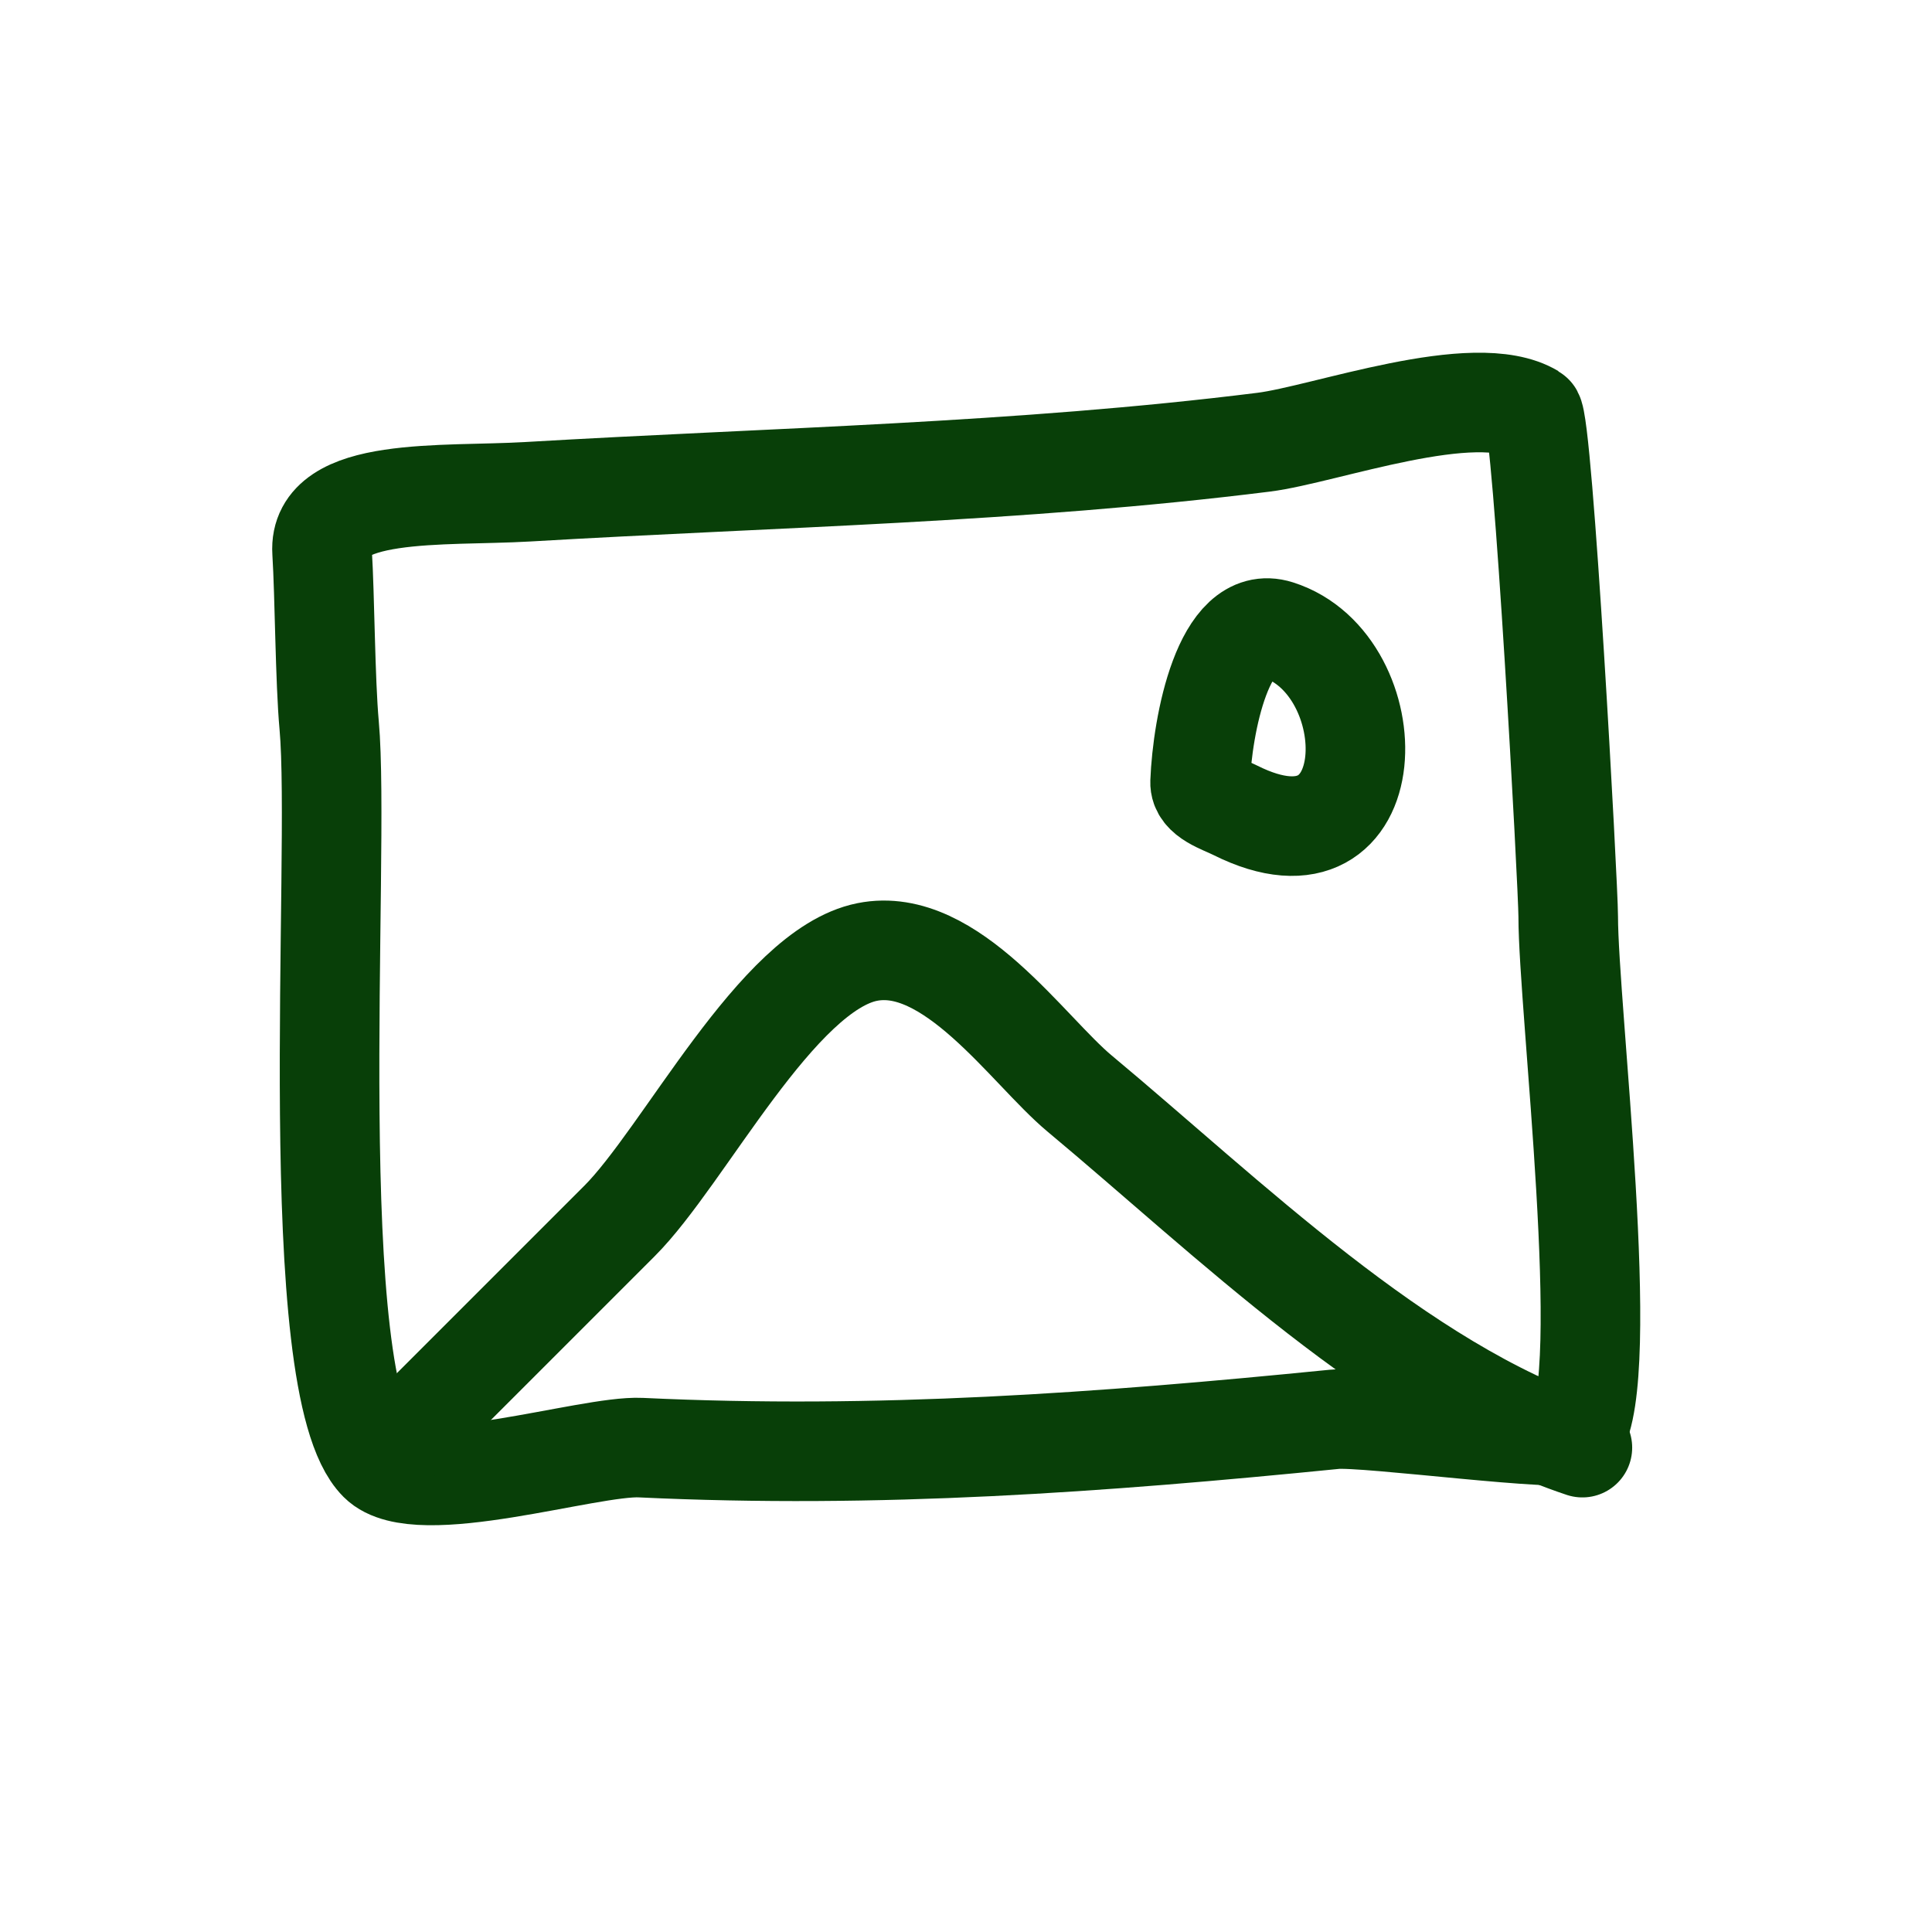 <svg width="24" height="24" viewBox="0 0 24 24" fill="none" xmlns="http://www.w3.org/2000/svg">
<path d="M4.001 6.856C4.035 7.4 4.038 8.45 4.089 9.011C4.236 10.629 3.756 17.21 4.705 18.158C5.183 18.637 7.312 17.952 7.96 17.983C10.909 18.123 13.671 17.921 16.579 17.631C16.964 17.592 19.485 17.934 19.569 17.806C20.039 17.101 19.481 12.514 19.481 11.386C19.481 11.02 19.167 5.216 19.042 5.141C18.322 4.709 16.456 5.398 15.699 5.493C12.652 5.874 9.608 5.929 6.552 6.109C5.504 6.17 3.95 6.039 4.001 6.856Z" stroke="#083F08" stroke-width="1.237" stroke-miterlimit="10" stroke-linecap="round" stroke-linejoin="round"/>
<path d="M4.968 17.895C5.877 16.986 6.786 16.077 7.695 15.168C8.499 14.365 9.652 12.05 10.773 11.826C11.812 11.618 12.767 13.048 13.412 13.585C15.244 15.111 17.387 17.226 19.657 17.983" stroke="#083F08" stroke-width="1.237" stroke-miterlimit="10" stroke-linecap="round" stroke-linejoin="round"/>
<path d="M15.875 7.824C15.2 7.61 14.935 9.008 14.908 9.715C14.901 9.903 15.18 9.983 15.348 10.067C17.234 11.01 17.237 8.255 15.875 7.824Z" stroke="#083F08" stroke-width="1.237" stroke-miterlimit="10" stroke-linecap="round" stroke-linejoin="round"/>
</svg>
